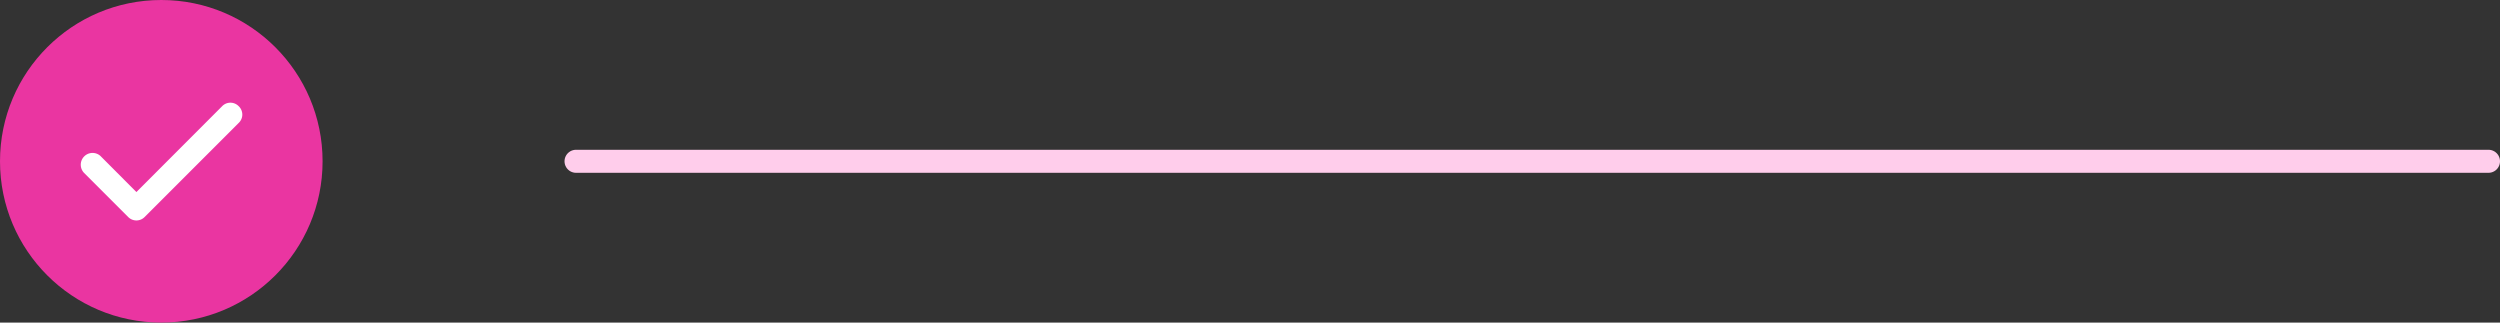 <svg width="217" height="28" fill="none" xmlns="http://www.w3.org/2000/svg"><rect width="100%" height="100%" fill="#333333" stroke="none"/><circle cx="14" cy="14" r="14" fill="#EA35A1"/><path d="M20.71 9.21a.999.999 0 00-1.42 0l-7.45 7.46-3.13-3.14A1.023 1.023 0 007.29 15l3.84 3.84a1.001 1.001 0 001.42 0l8.16-8.16a1 1 0 000-1.47z" fill="#fff"/><path stroke="#FFCDEB" stroke-width="2" stroke-linecap="round" d="M50 14h166"/></svg>